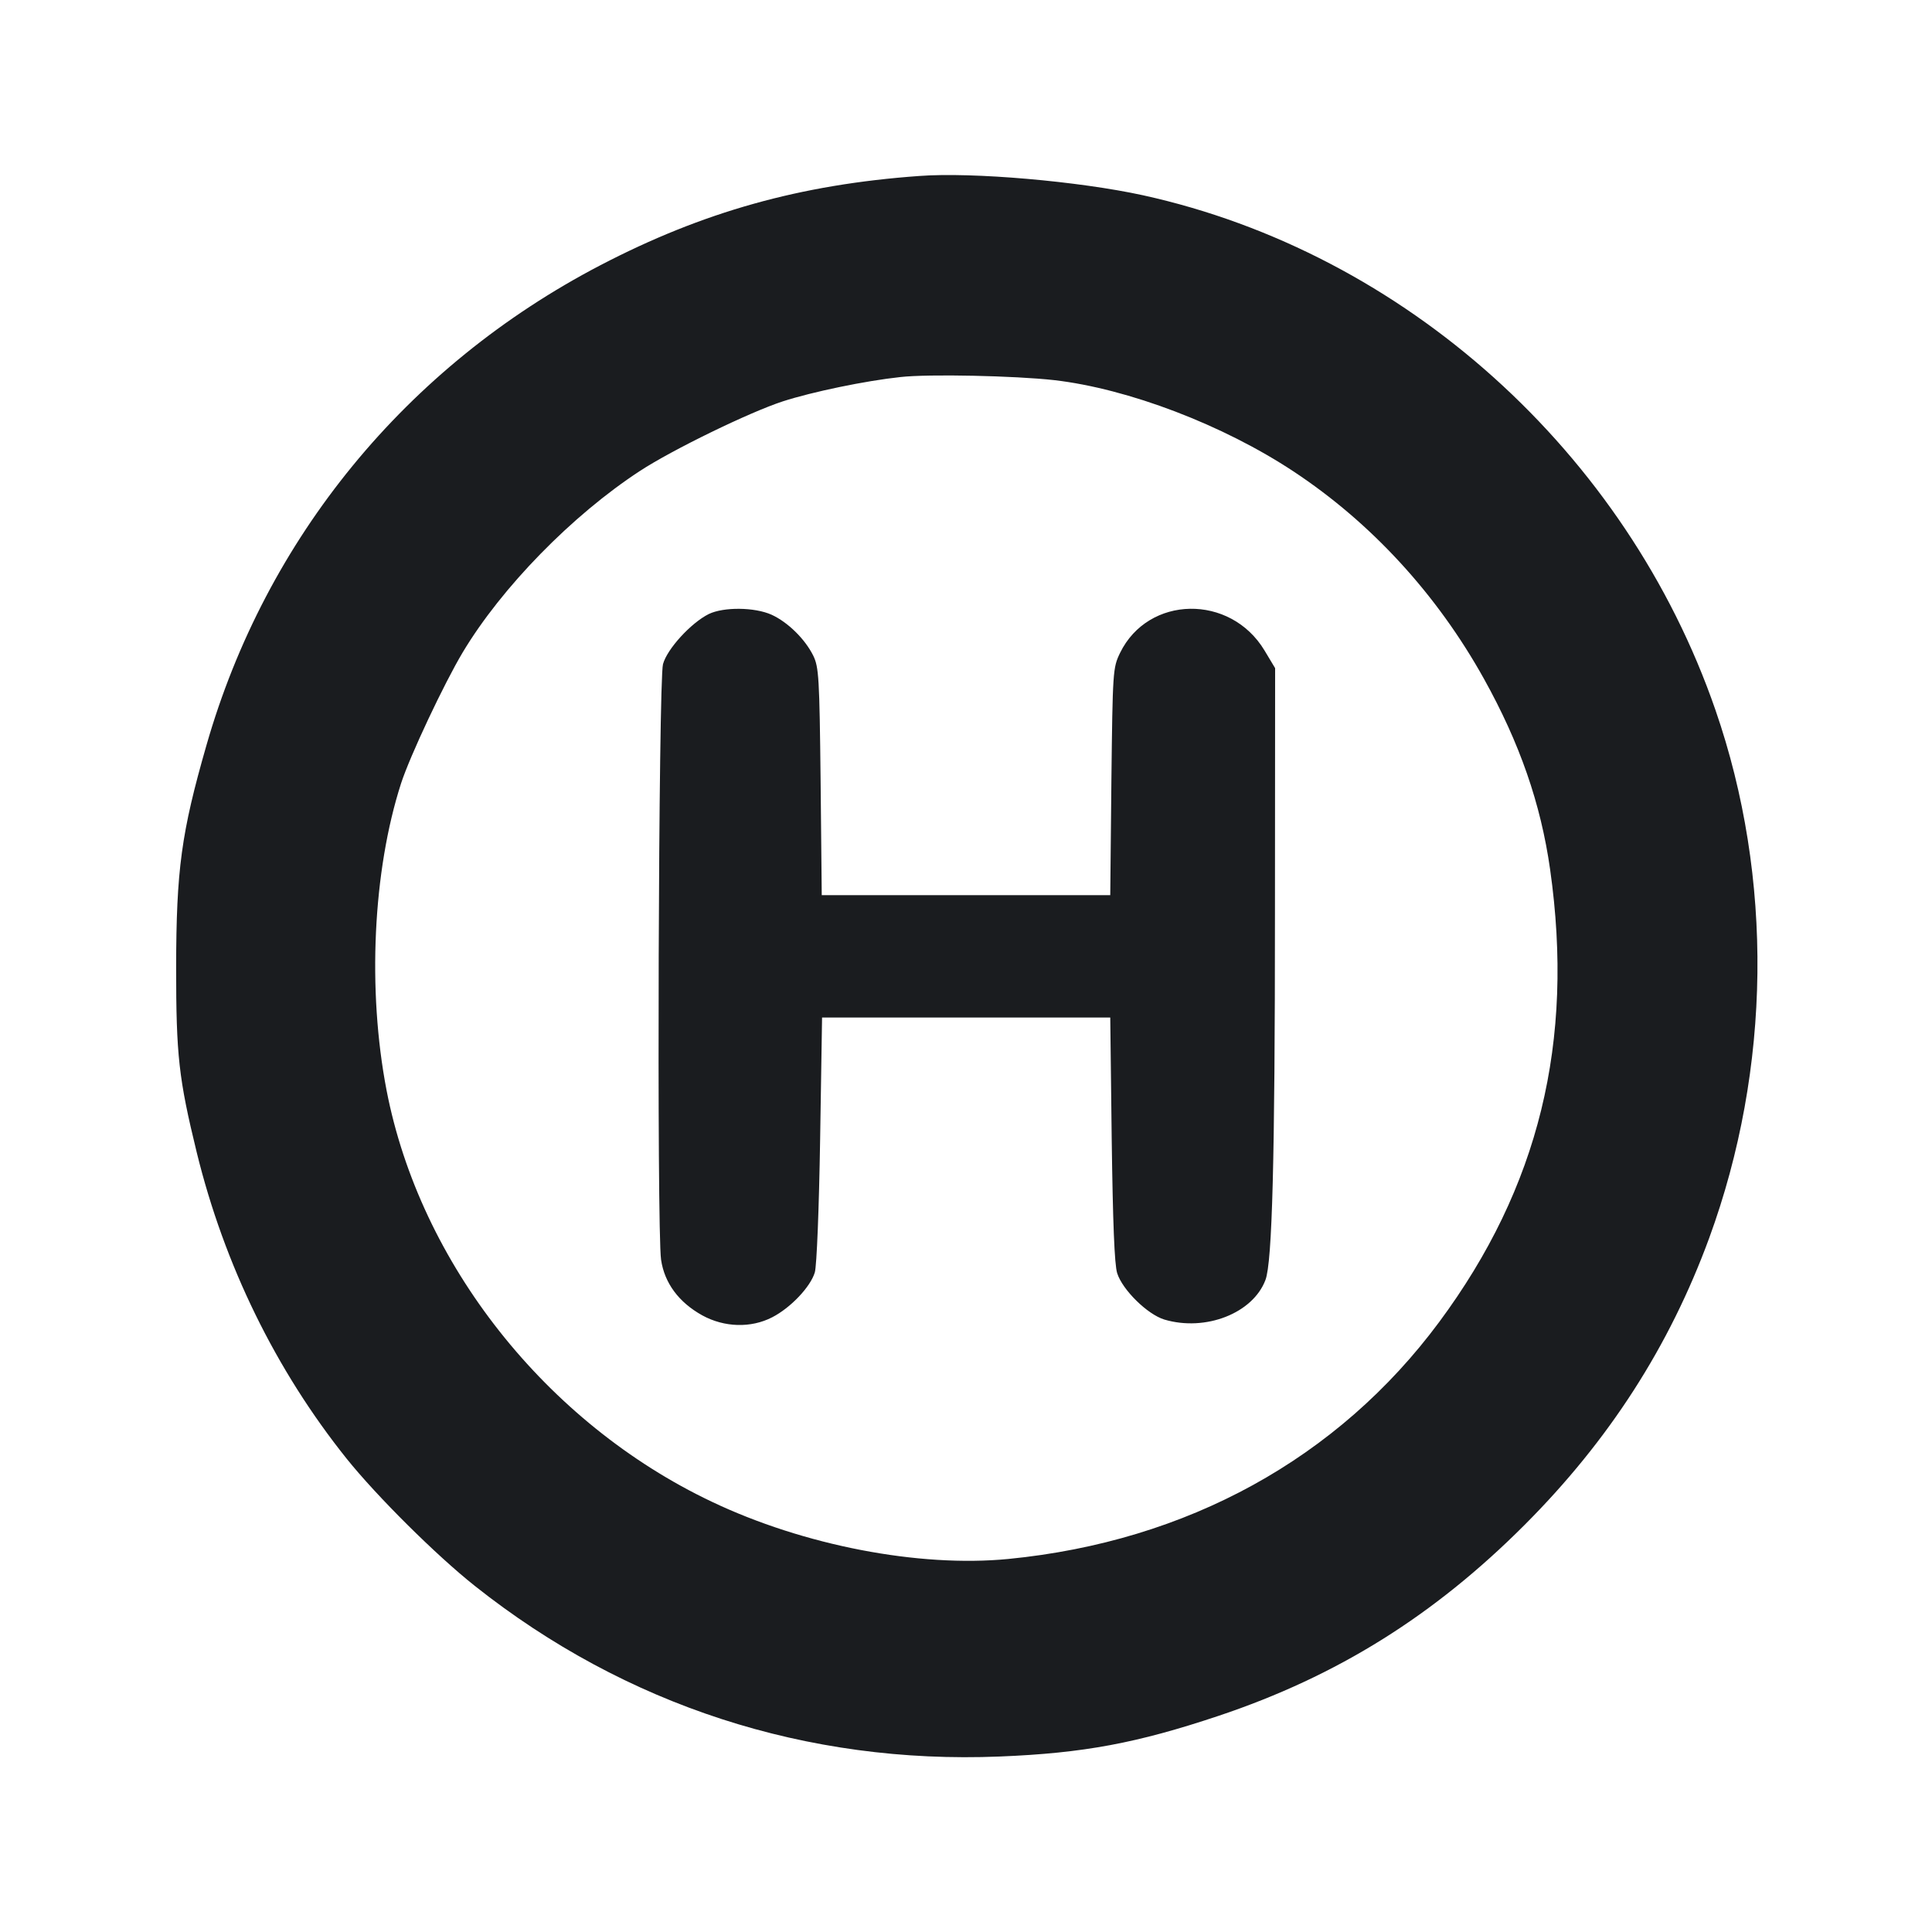 <svg width="12" height="12" viewBox="0 0 12 12" fill="none" xmlns="http://www.w3.org/2000/svg"><path d="M5.710 1.093 C 4.971 1.146,4.365 1.316,3.728 1.648 C 2.524 2.276,1.651 3.341,1.282 4.630 C 1.126 5.173,1.095 5.401,1.094 6.010 C 1.094 6.555,1.110 6.699,1.222 7.158 C 1.394 7.859,1.713 8.510,2.153 9.060 C 2.340 9.293,2.709 9.660,2.950 9.851 C 3.885 10.593,5.012 10.959,6.210 10.910 C 6.731 10.889,7.062 10.827,7.570 10.657 C 8.305 10.411,8.907 10.035,9.470 9.471 C 9.994 8.946,10.369 8.363,10.616 7.690 C 11.002 6.635,11.016 5.453,10.655 4.410 C 10.102 2.810,8.723 1.570,7.100 1.213 C 6.702 1.126,6.042 1.068,5.710 1.093 M6.547 2.361 C 7.008 2.414,7.597 2.639,8.034 2.928 C 8.517 3.247,8.925 3.691,9.217 4.216 C 9.439 4.615,9.570 4.991,9.628 5.400 C 9.780 6.471,9.558 7.376,8.940 8.210 C 8.311 9.059,7.374 9.574,6.263 9.683 C 5.707 9.737,4.991 9.599,4.420 9.327 C 3.391 8.838,2.609 7.847,2.401 6.772 C 2.281 6.149,2.316 5.409,2.491 4.866 C 2.546 4.696,2.758 4.246,2.874 4.052 C 3.116 3.648,3.554 3.200,3.975 2.925 C 4.177 2.793,4.656 2.560,4.862 2.493 C 5.044 2.434,5.376 2.365,5.592 2.342 C 5.768 2.322,6.306 2.334,6.547 2.361 M4.402 3.814 C 4.292 3.869,4.144 4.030,4.118 4.125 C 4.090 4.225,4.079 7.635,4.106 7.824 C 4.127 7.969,4.216 8.089,4.362 8.170 C 4.499 8.245,4.664 8.250,4.796 8.182 C 4.911 8.123,5.034 7.993,5.061 7.903 C 5.073 7.861,5.087 7.510,5.094 7.075 L 5.106 6.320 6.001 6.320 L 6.896 6.320 6.905 7.075 C 6.912 7.590,6.922 7.855,6.939 7.908 C 6.972 8.012,7.127 8.164,7.232 8.196 C 7.488 8.272,7.782 8.157,7.860 7.950 C 7.902 7.840,7.919 7.201,7.919 5.670 L 7.920 4.150 7.854 4.040 C 7.642 3.688,7.132 3.697,6.957 4.055 C 6.912 4.148,6.911 4.166,6.903 4.855 L 6.896 5.560 6.000 5.560 L 5.104 5.560 5.097 4.855 C 5.090 4.209,5.086 4.143,5.051 4.072 C 5.000 3.969,4.893 3.864,4.792 3.818 C 4.687 3.771,4.495 3.769,4.402 3.814 " fill="#1A1C1F" stroke="none" fill-rule="evenodd"></path></svg>